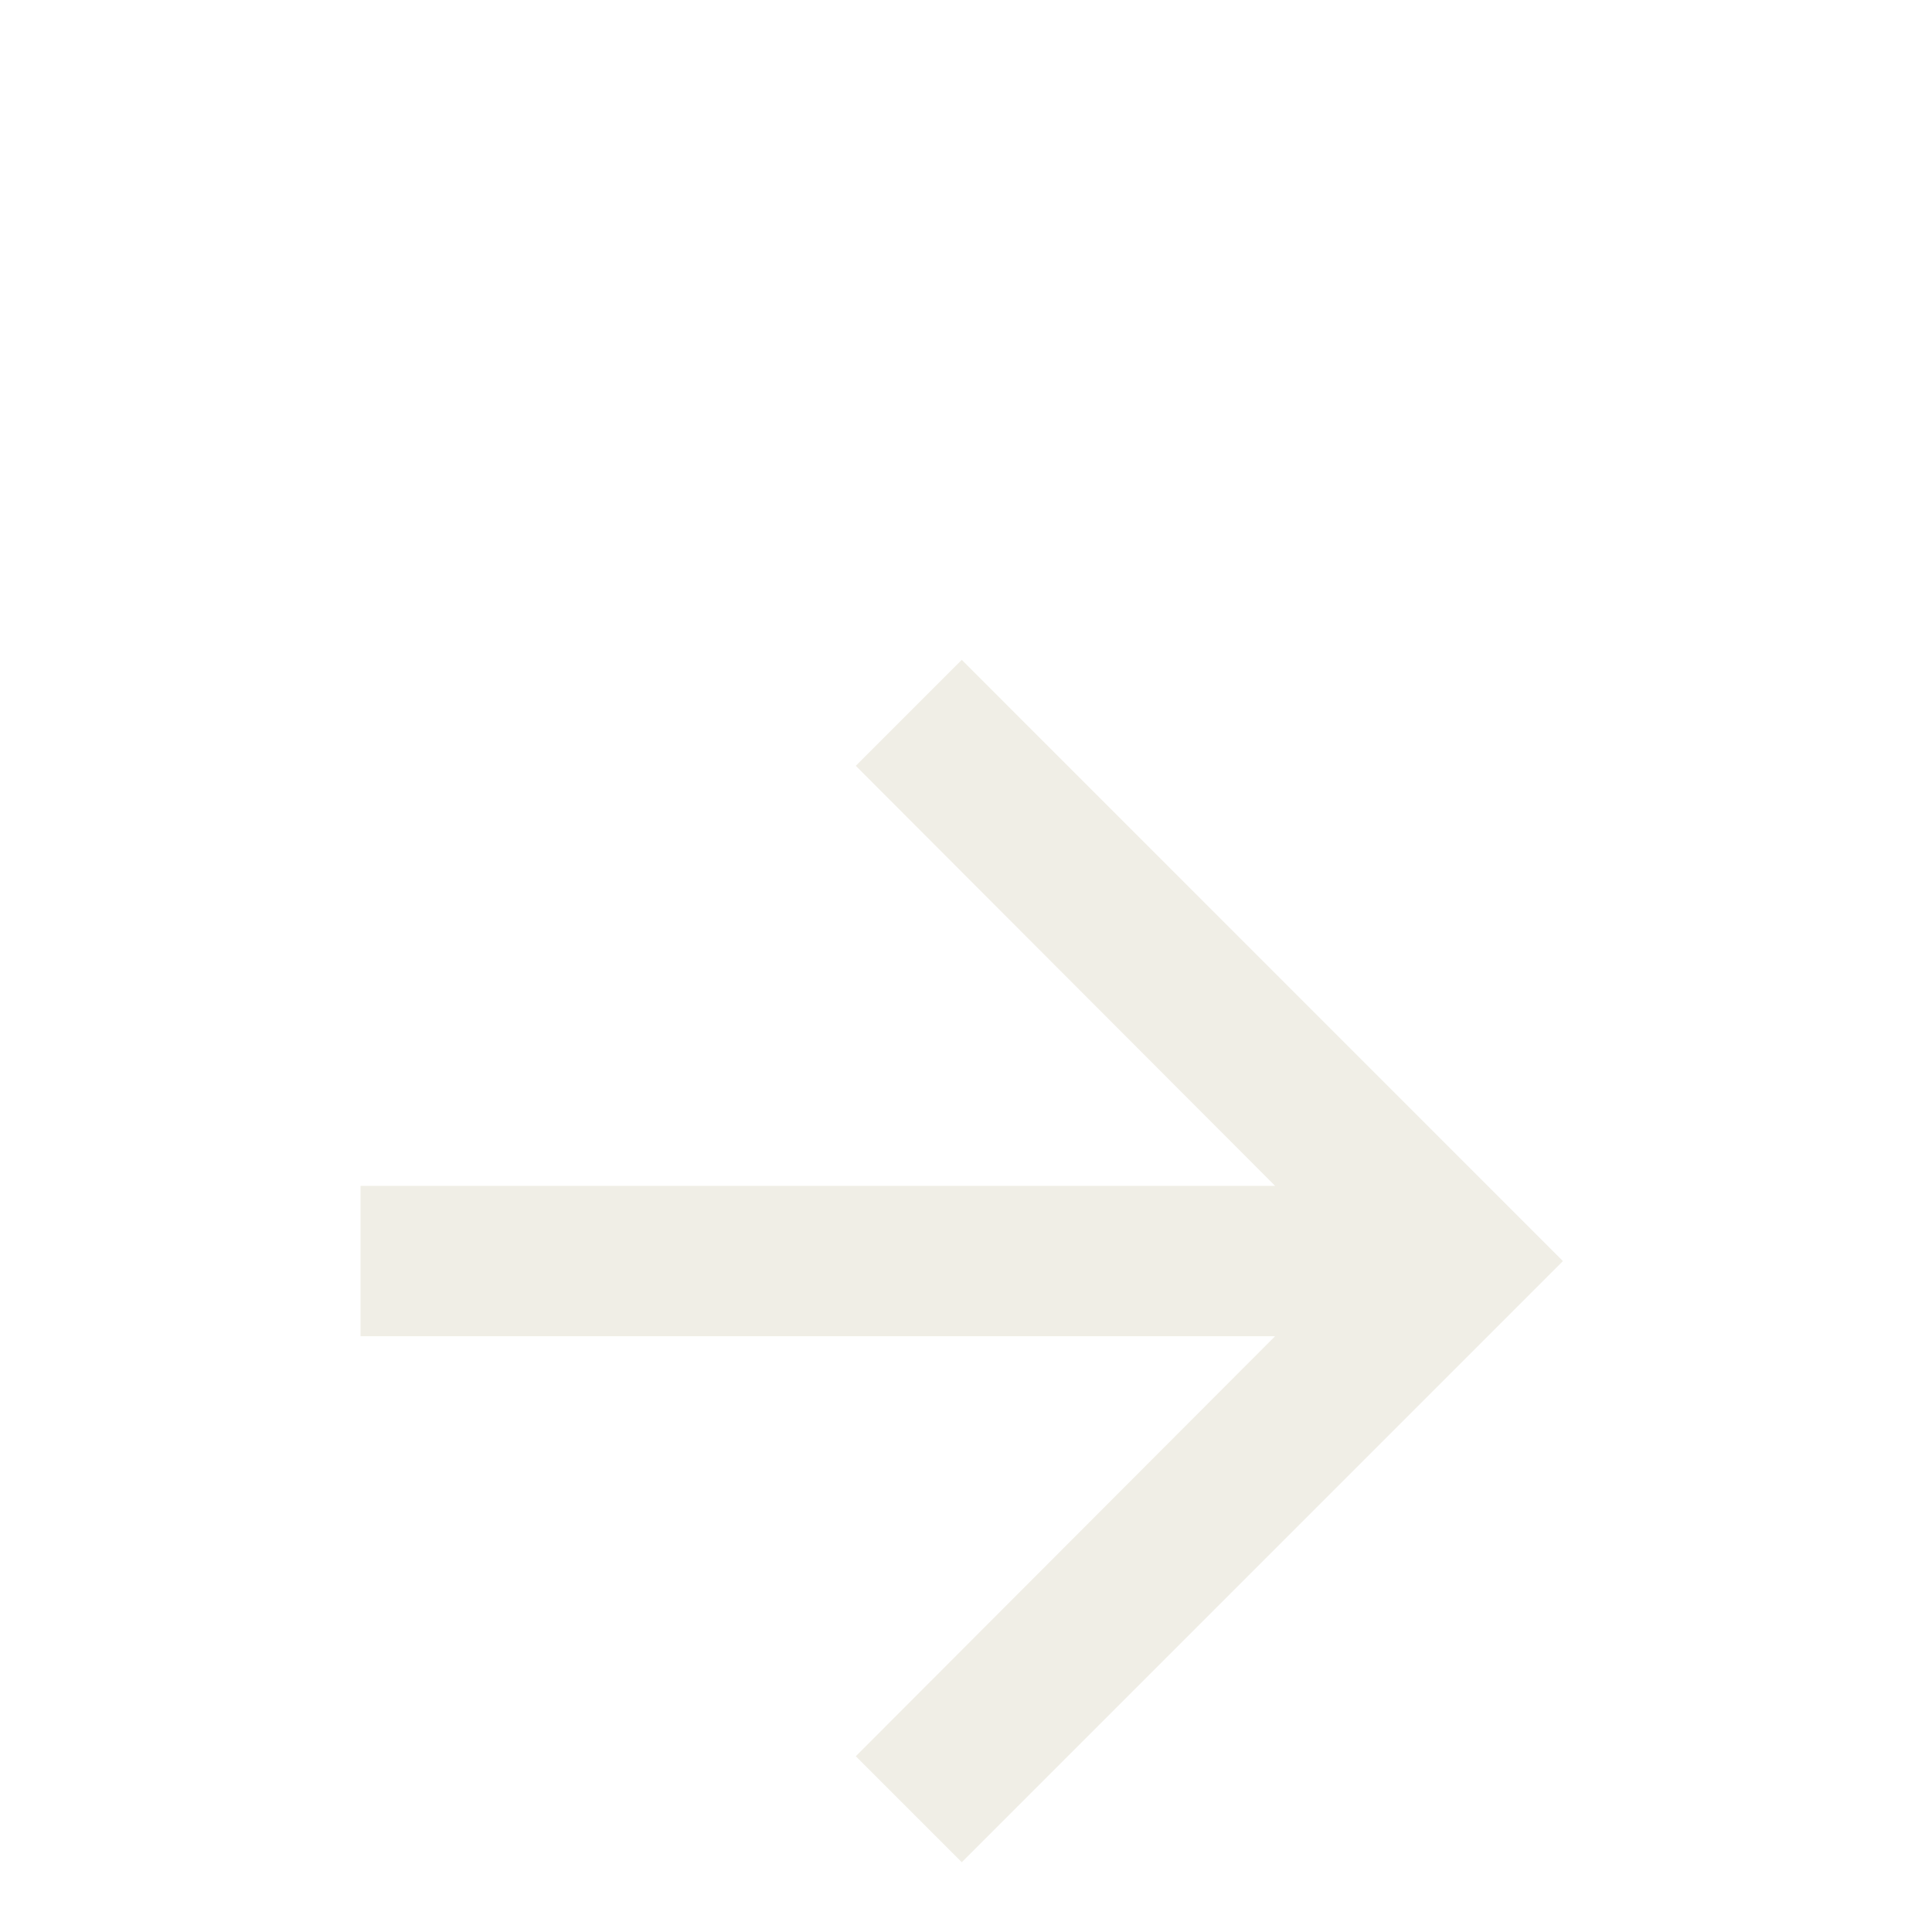 <svg width="26" height="26" viewBox="0 0 26 26" fill="none" xmlns="http://www.w3.org/2000/svg">
<g clip-path="url(#clip0_1_863)">
<g filter="url(#filter0_d_1_863)">
<path d="M12.943 4.88L11.517 6.306L17.16 11.959H4.852V13.982H17.16L11.517 19.635L12.943 21.061L21.033 12.971L12.943 4.88Z" fill="#F0EEE6"/>
</g>
</g>
<defs>
<filter id="filter0_d_1_863" x="0.852" y="4.88" width="24.181" height="24.181" filterUnits="userSpaceOnUse" color-interpolation-filters="sRGB">
<feFlood flood-opacity="0" result="BackgroundImageFix"/>
<feColorMatrix in="SourceAlpha" type="matrix" values="0 0 0 0 0 0 0 0 0 0 0 0 0 0 0 0 0 0 127 0" result="hardAlpha"/>
<feOffset dy="4"/>
<feGaussianBlur stdDeviation="2"/>
<feComposite in2="hardAlpha" operator="out"/>
<feColorMatrix type="matrix" values="0 0 0 0 0 0 0 0 0 0 0 0 0 0 0 0 0 0 0.25 0"/>
<feBlend mode="normal" in2="BackgroundImageFix" result="effect1_dropShadow_1_863"/>
<feBlend mode="normal" in="SourceGraphic" in2="effect1_dropShadow_1_863" result="shape"/>
</filter>
<clipPath id="clip0_1_863">
<rect width="24.271" height="24.271" fill="white" transform="translate(0.809 0.835)"/>
</clipPath>
</defs>
</svg>

